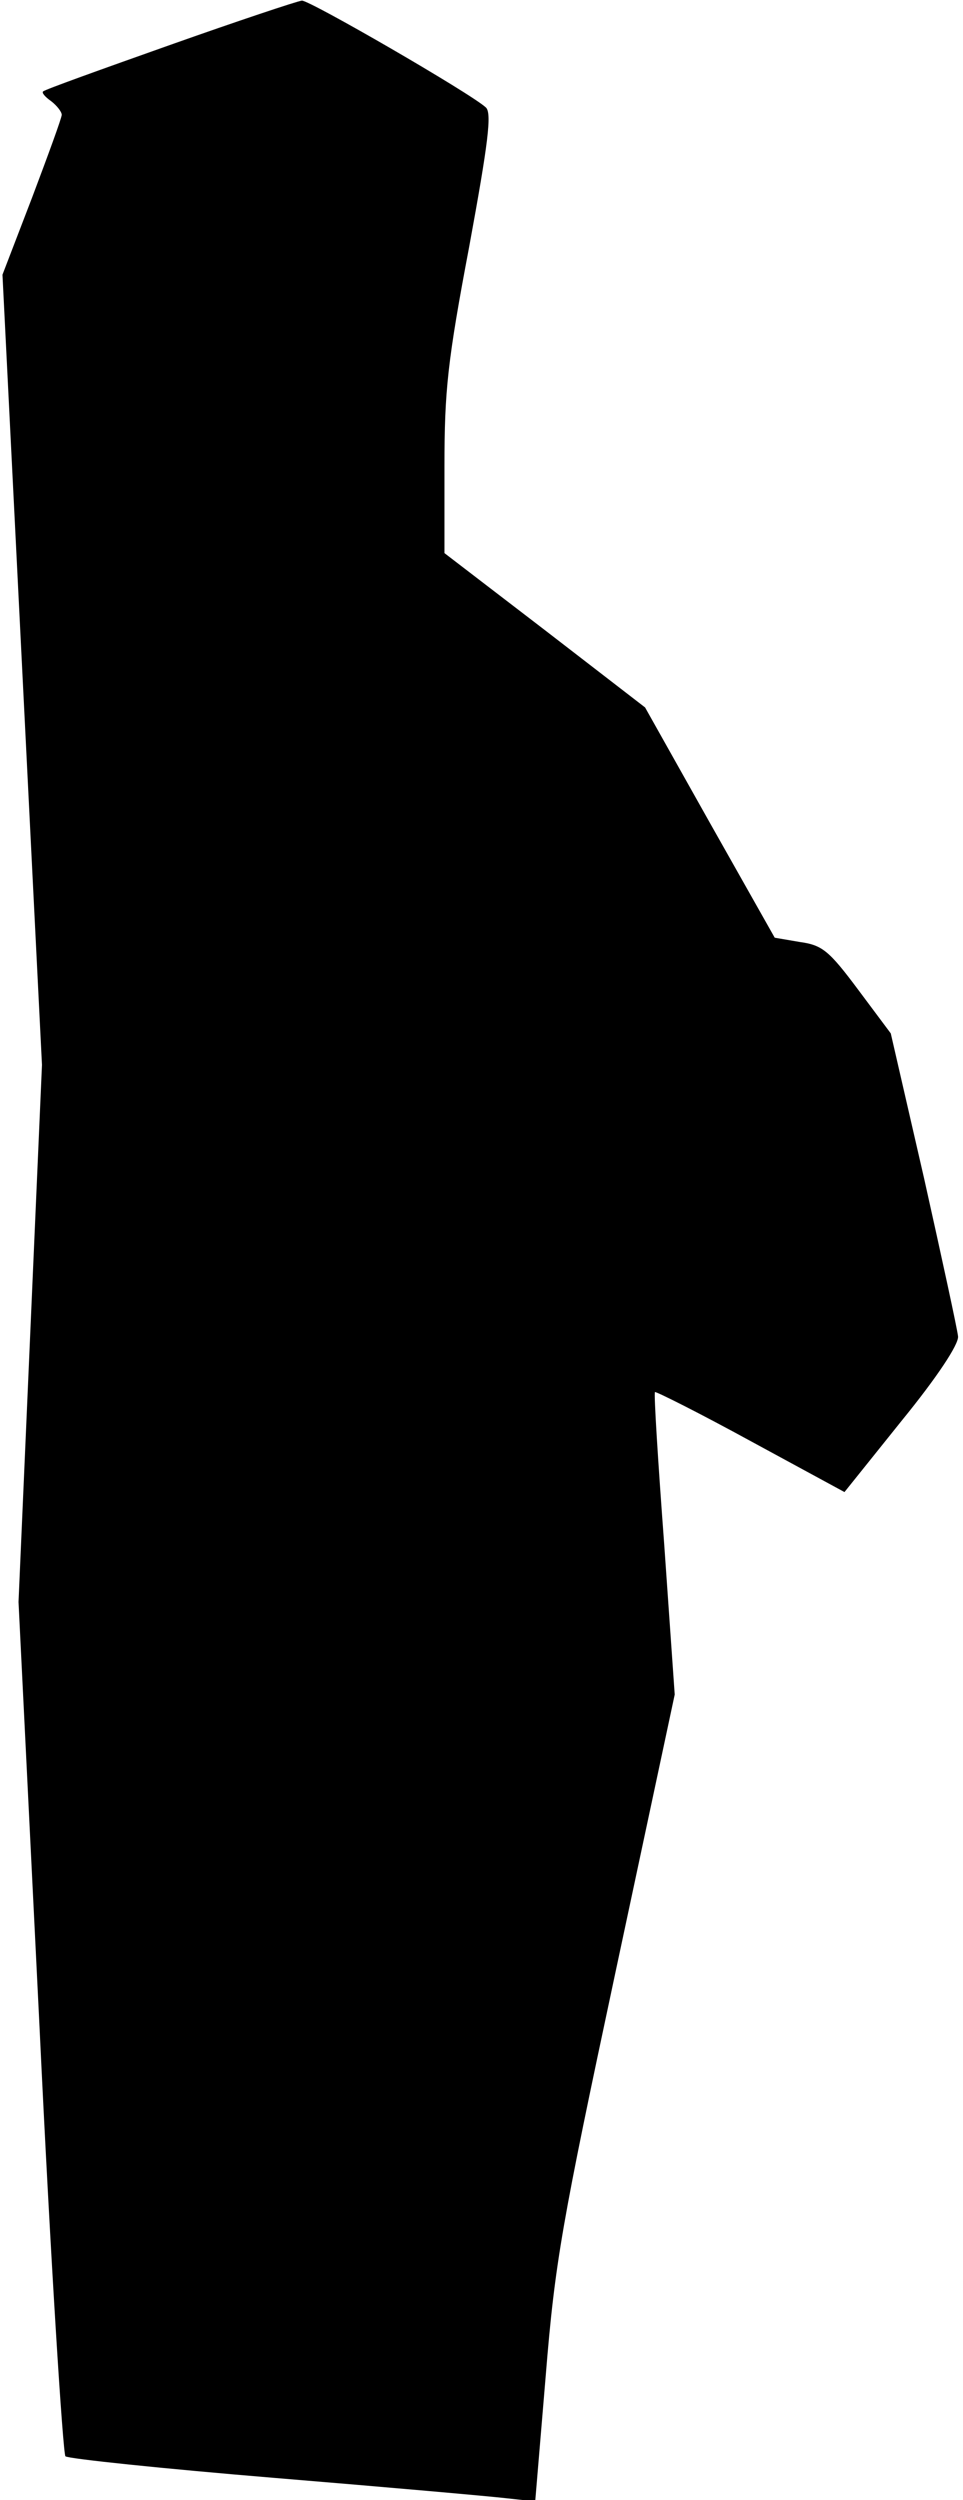 <?xml version="1.0" standalone="no"?>
<!DOCTYPE svg PUBLIC "-//W3C//DTD SVG 20010904//EN"
 "http://www.w3.org/TR/2001/REC-SVG-20010904/DTD/svg10.dtd">
<svg version="1.0" xmlns="http://www.w3.org/2000/svg"
 width="156pt" height="405pt" viewBox="0 0 156 405"
 preserveAspectRatio="xMidYMid meet">
<g transform="translate(0,405) scale(0.1,-0.1)"
fill="#000000" stroke="none">
<path fill="#000000" stroke="none" d="M275 3977 c-110 -39 -202 -72 -205 -75
-3 -2 3 -9 13 -16 9 -7 17 -17 17 -22 0 -5 -22 -65 -48 -134 l-48 -125 32
-640 32 -640 -19 -435 -19 -435 34 -688 c18 -379 38 -692 42 -696 5 -4 158
-20 339 -35 182 -15 351 -30 376 -33 l46 -5 17 203 c15 185 26 246 113 654
l96 450 -17 243 c-10 134 -17 245 -15 247 2 1 72 -34 156 -80 l151 -82 93 116
c57 70 92 123 91 136 -1 11 -26 126 -55 256 l-54 235 -53 71 c-47 63 -58 72
-94 77 l-41 7 -105 186 -105 187 -162 125 -163 125 0 141 c0 122 5 170 40 355
31 169 37 217 27 226 -25 23 -286 174 -298 173 -8 -1 -104 -33 -214 -72z"/>
</g>
</svg>
